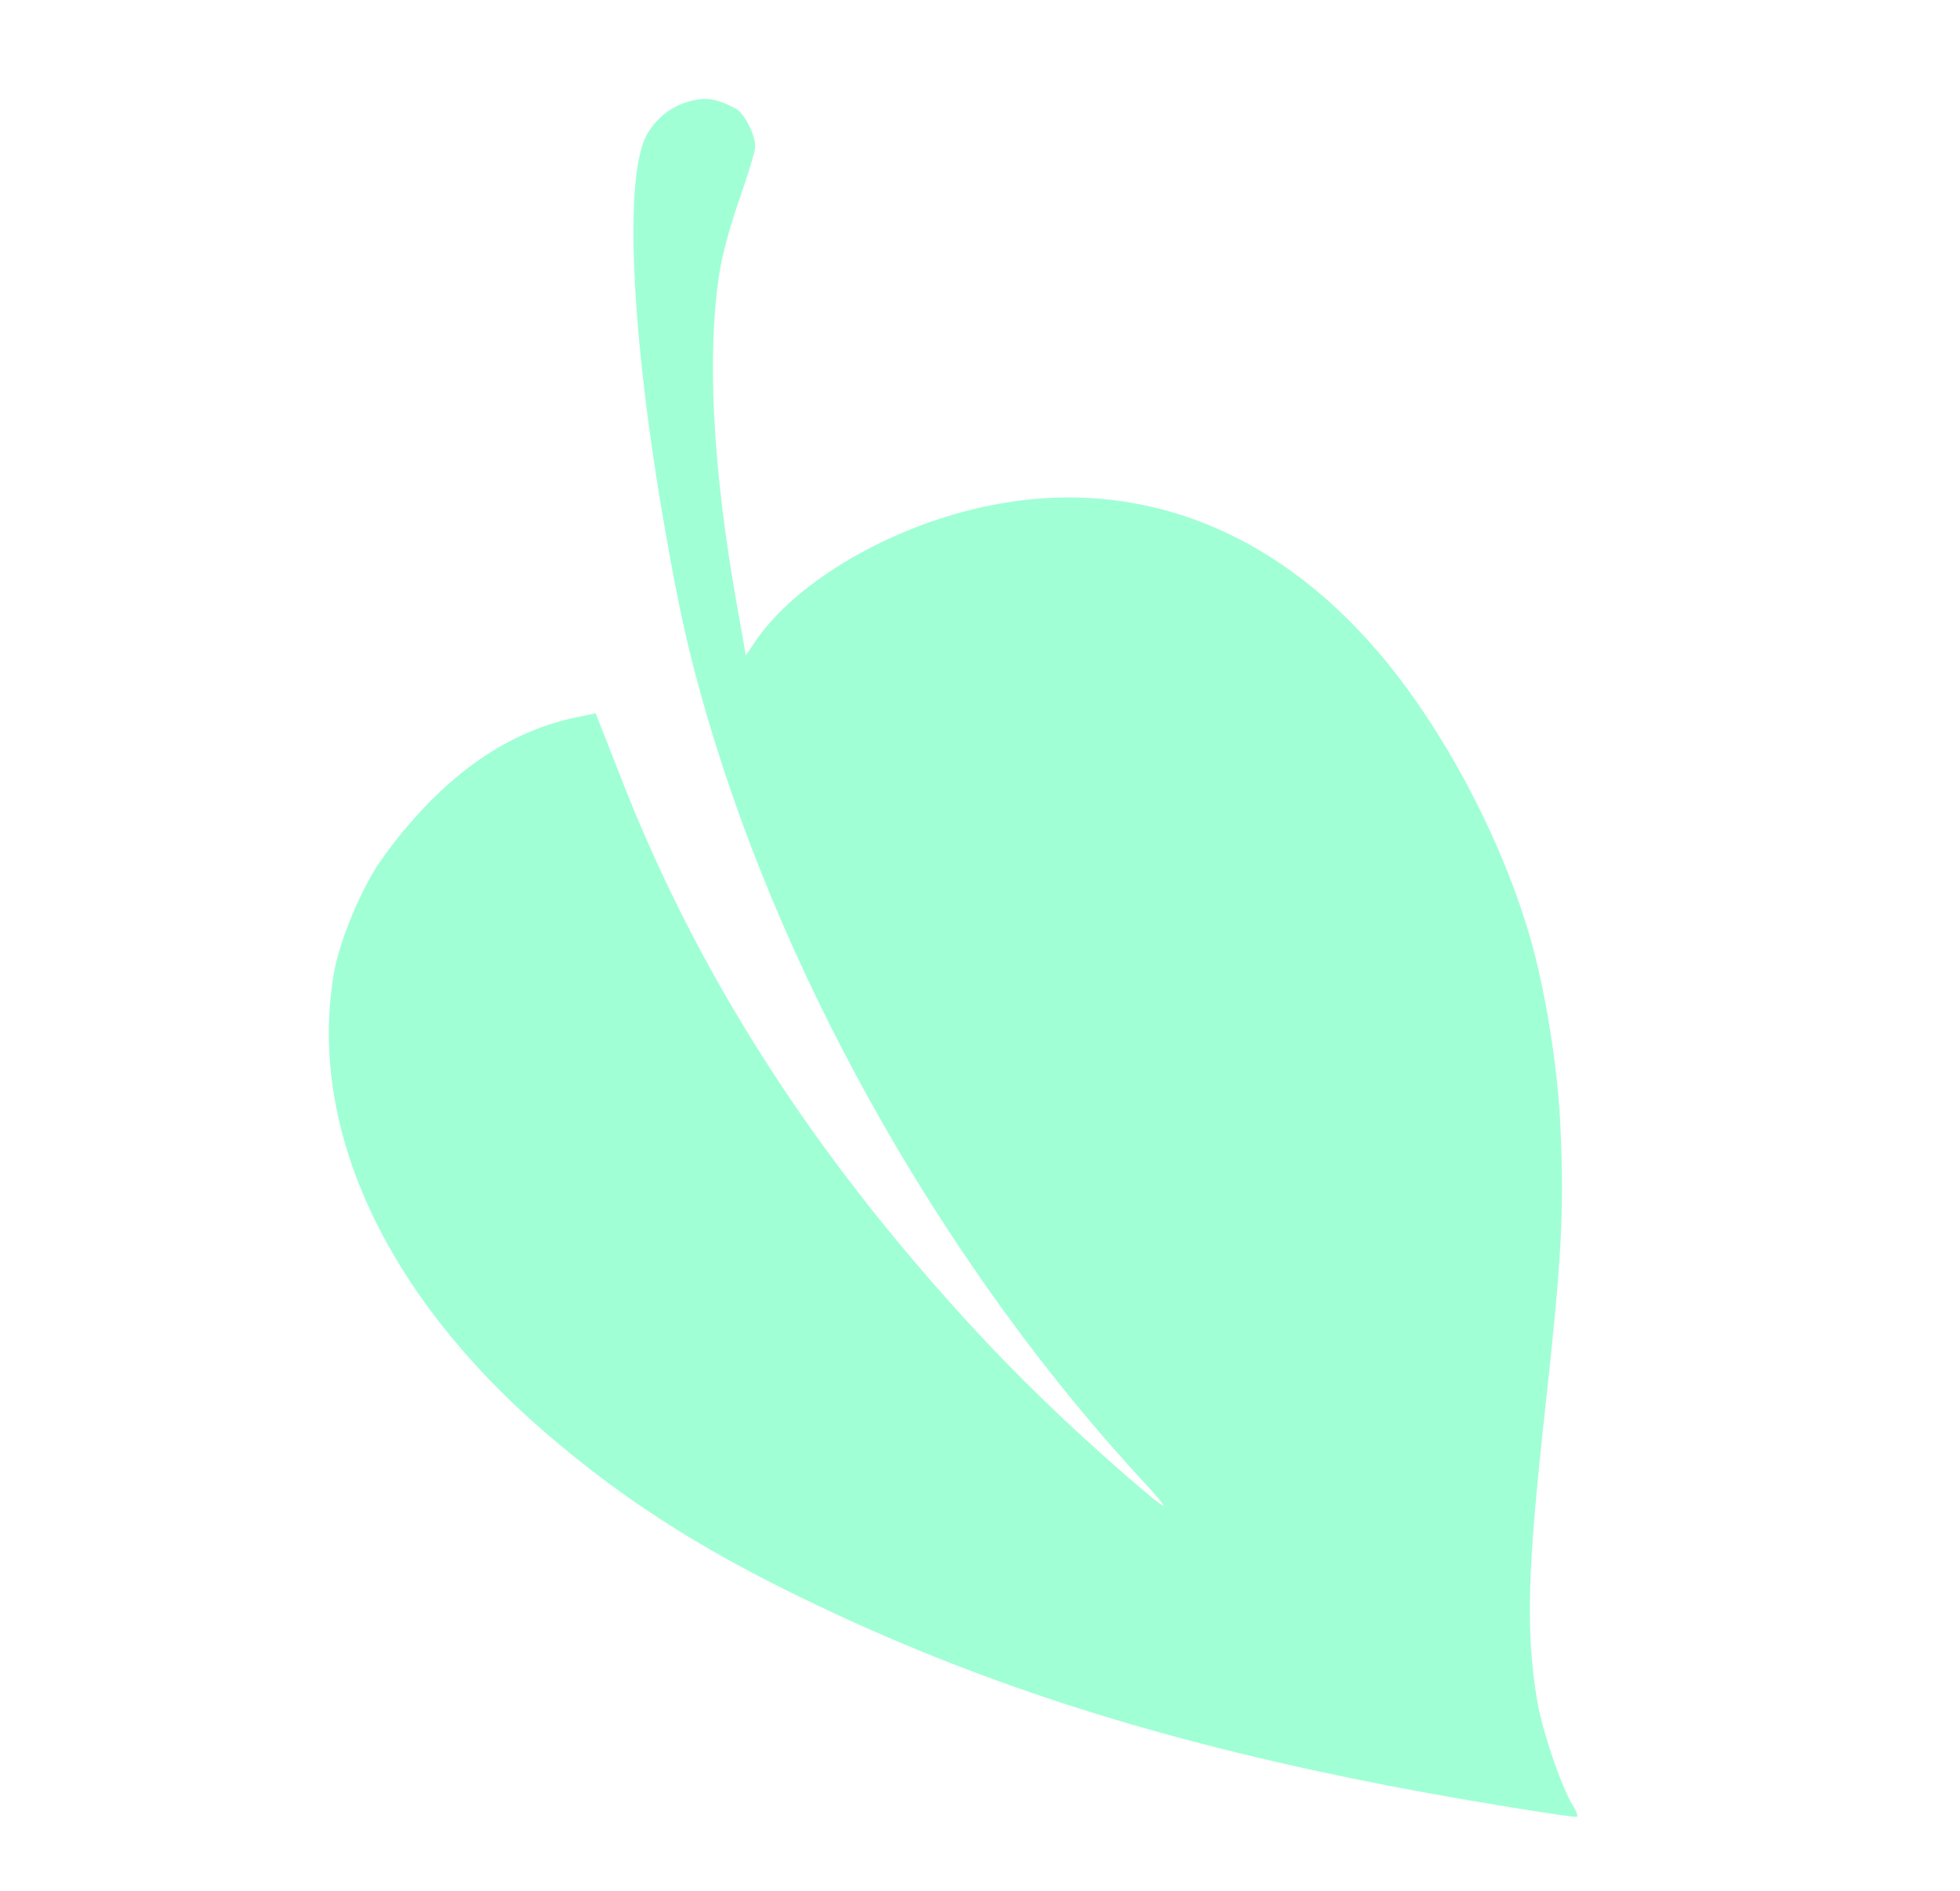 <svg width="198" height="191" viewBox="0 0 198 191" fill="none" xmlns="http://www.w3.org/2000/svg">
<g filter="url(#filter0_dii_1_370)">
<path fill-rule="evenodd" clip-rule="evenodd" d="M146.889 175.389C145.725 173.526 143.778 167.794 143.274 164.746C142.126 157.821 142.294 151.684 144.074 135.512C145.756 120.227 146.012 115.572 145.645 106.962C145.386 100.867 144.083 92.806 142.482 87.386C139.522 77.37 133.698 66.462 127.295 58.943C116.61 46.396 102.853 41.141 88.225 44.02C78.193 45.994 68.334 51.713 64.187 57.963L63.352 59.221L62.481 54.338C59.977 40.319 59.373 28.688 60.715 20.346C60.991 18.627 61.807 15.659 62.715 13.065C63.559 10.656 64.267 8.315 64.289 7.862C64.345 6.694 63.209 4.445 62.328 3.979C60.369 2.943 59.308 2.777 57.63 3.243C55.874 3.73 54.472 4.79 53.463 6.393C50.985 10.33 51.677 26.445 55.184 46.507C56.653 54.906 57.656 59.333 59.537 65.711C67.63 93.15 83.954 121.649 103.81 143.006C104.859 144.134 105.635 145.086 105.535 145.121C105.285 145.208 99.438 140.13 95.387 136.309C89.999 131.225 85.287 126.244 80.254 120.309C67.242 104.965 57.627 89.143 50.897 71.997L48.172 65.055L46.106 65.491C38.844 67.023 32.33 71.779 26.614 79.726C24.544 82.602 22.264 88.061 21.698 91.491C19.147 106.953 26.873 123.695 42.995 137.641C51.545 145.038 60.219 150.434 73.048 156.335C89.528 163.916 106.672 169.204 128.502 173.438C134.974 174.694 146.829 176.646 147.288 176.533C147.438 176.496 147.258 175.981 146.889 175.389Z" fill="#A0FFD5"/>
</g>
<defs>
<filter id="filter0_dii_1_370" x="12.219" y="-6.004" width="151.122" height="196.541" filterUnits="userSpaceOnUse" color-interpolation-filters="sRGB">
<feFlood flood-opacity="0" result="BackgroundImageFix"/>
<feColorMatrix in="SourceAlpha" type="matrix" values="0 0 0 0 0 0 0 0 0 0 0 0 0 0 0 0 0 0 127 0" result="hardAlpha"/>
<feOffset dx="6" dy="6"/>
<feGaussianBlur stdDeviation="4"/>
<feComposite in2="hardAlpha" operator="out"/>
<feColorMatrix type="matrix" values="0 0 0 0 0.024 0 0 0 0 0.478 0 0 0 0 0.275 0 0 0 0.3 0"/>
<feBlend mode="normal" in2="BackgroundImageFix" result="effect1_dropShadow_1_370"/>
<feBlend mode="normal" in="SourceGraphic" in2="effect1_dropShadow_1_370" result="shape"/>
<feColorMatrix in="SourceAlpha" type="matrix" values="0 0 0 0 0 0 0 0 0 0 0 0 0 0 0 0 0 0 127 0" result="hardAlpha"/>
<feOffset dx="-10" dy="-11"/>
<feGaussianBlur stdDeviation="4.5"/>
<feComposite in2="hardAlpha" operator="arithmetic" k2="-1" k3="1"/>
<feColorMatrix type="matrix" values="0 0 0 0 0.024 0 0 0 0 0.478 0 0 0 0 0.275 0 0 0 0.5 0"/>
<feBlend mode="normal" in2="shape" result="effect2_innerShadow_1_370"/>
<feColorMatrix in="SourceAlpha" type="matrix" values="0 0 0 0 0 0 0 0 0 0 0 0 0 0 0 0 0 0 127 0" result="hardAlpha"/>
<feOffset dx="16" dy="12"/>
<feGaussianBlur stdDeviation="8"/>
<feComposite in2="hardAlpha" operator="arithmetic" k2="-1" k3="1"/>
<feColorMatrix type="matrix" values="0 0 0 0 0.024 0 0 0 0 0.478 0 0 0 0 0.275 0 0 0 0.5 0"/>
<feBlend mode="normal" in2="effect2_innerShadow_1_370" result="effect3_innerShadow_1_370"/>
</filter>
</defs>
</svg>
